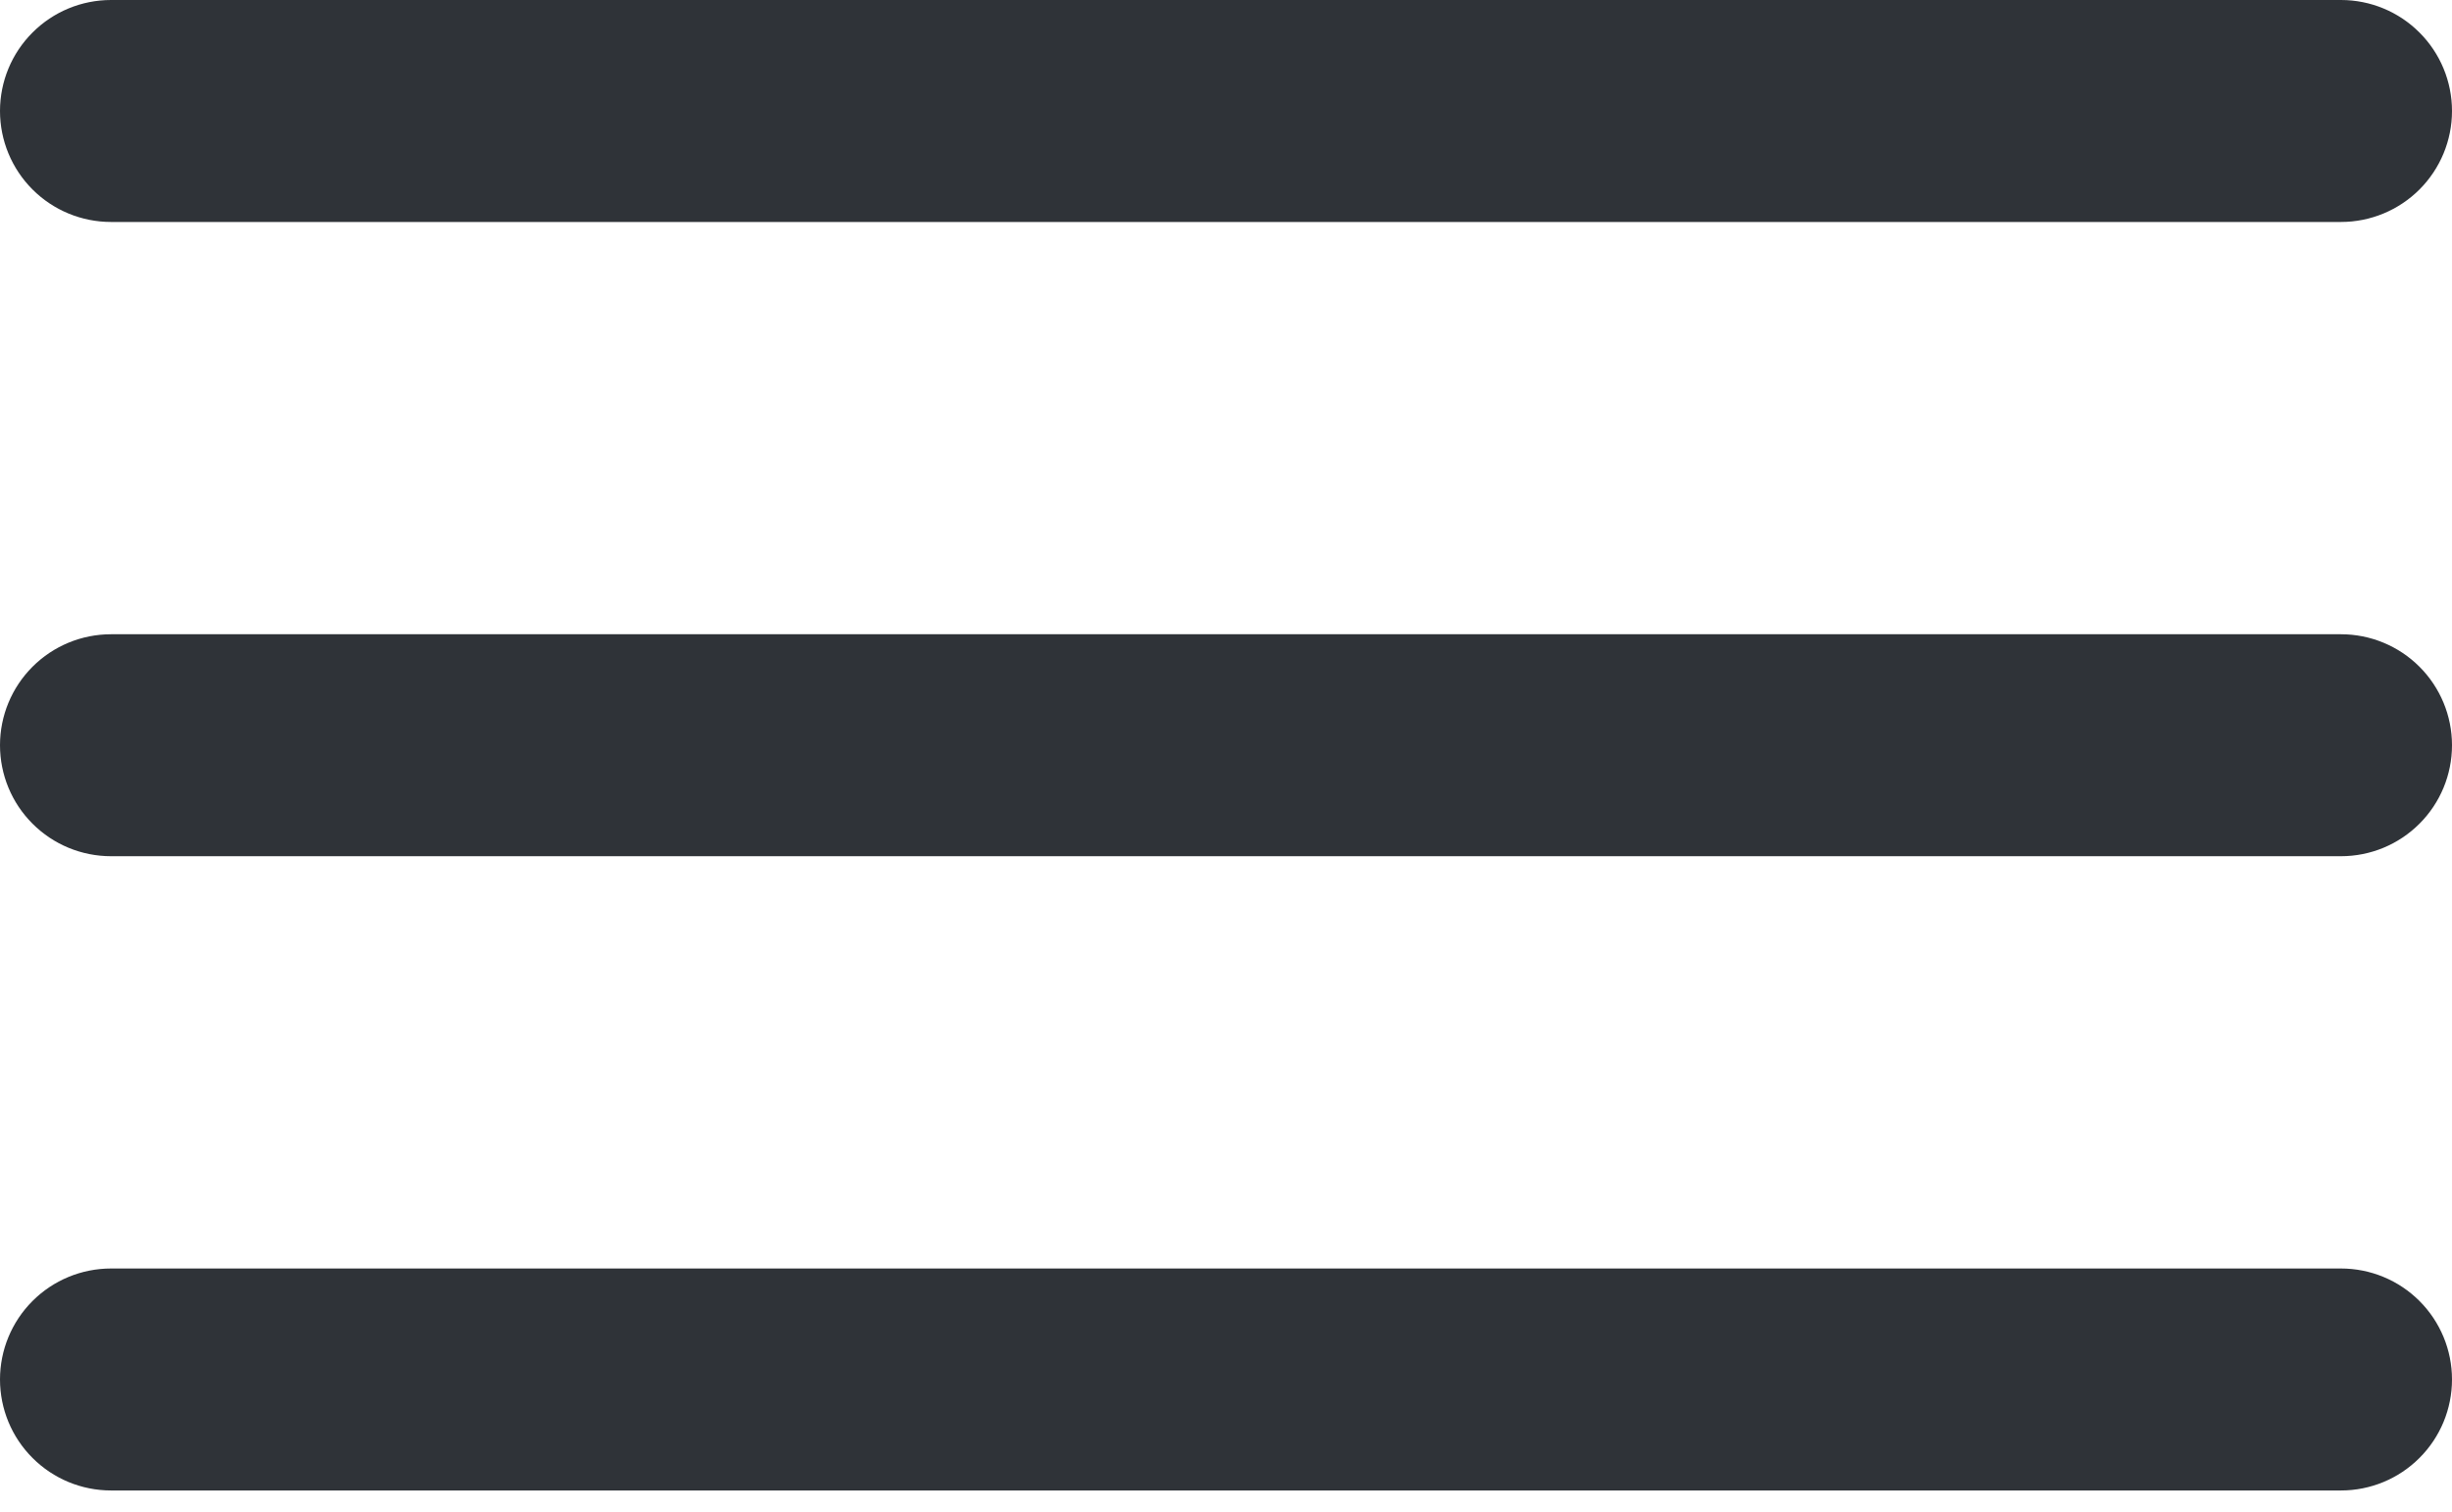 <svg width="60" height="37" viewBox="0 0 60 37" fill="none" xmlns="http://www.w3.org/2000/svg">
<path d="M57.283 20.957H2.717C1.996 20.957 1.305 20.671 0.796 20.161C0.286 19.652 0 18.961 0 18.24C0 17.52 0.286 16.829 0.796 16.319C1.305 15.81 1.996 15.524 2.717 15.524H57.283C58.004 15.524 58.695 15.81 59.204 16.319C59.714 16.829 60 17.52 60 18.24C60 18.961 59.714 19.652 59.204 20.161C58.695 20.671 58.004 20.957 57.283 20.957Z" fill="#2F3338"/>
<path d="M57.283 5.433H2.717C1.996 5.433 1.305 5.147 0.796 4.638C0.286 4.128 0 3.437 0 2.717C0 1.996 0.286 1.305 0.796 0.796C1.305 0.286 1.996 0 2.717 0H57.283C58.004 0 58.695 0.286 59.204 0.796C59.714 1.305 60 1.996 60 2.717C60 3.437 59.714 4.128 59.204 4.638C58.695 5.147 58.004 5.433 57.283 5.433Z" fill="#2F3338"/>
<path d="M57.283 36.481H2.717C1.996 36.481 1.305 36.195 0.796 35.685C0.286 35.176 0 34.485 0 33.764C0 33.044 0.286 32.353 0.796 31.843C1.305 31.334 1.996 31.048 2.717 31.048H57.283C58.004 31.048 58.695 31.334 59.204 31.843C59.714 32.353 60 33.044 60 33.764C60 34.485 59.714 35.176 59.204 35.685C58.695 36.195 58.004 36.481 57.283 36.481Z" fill="#2F3338"/>
</svg>
